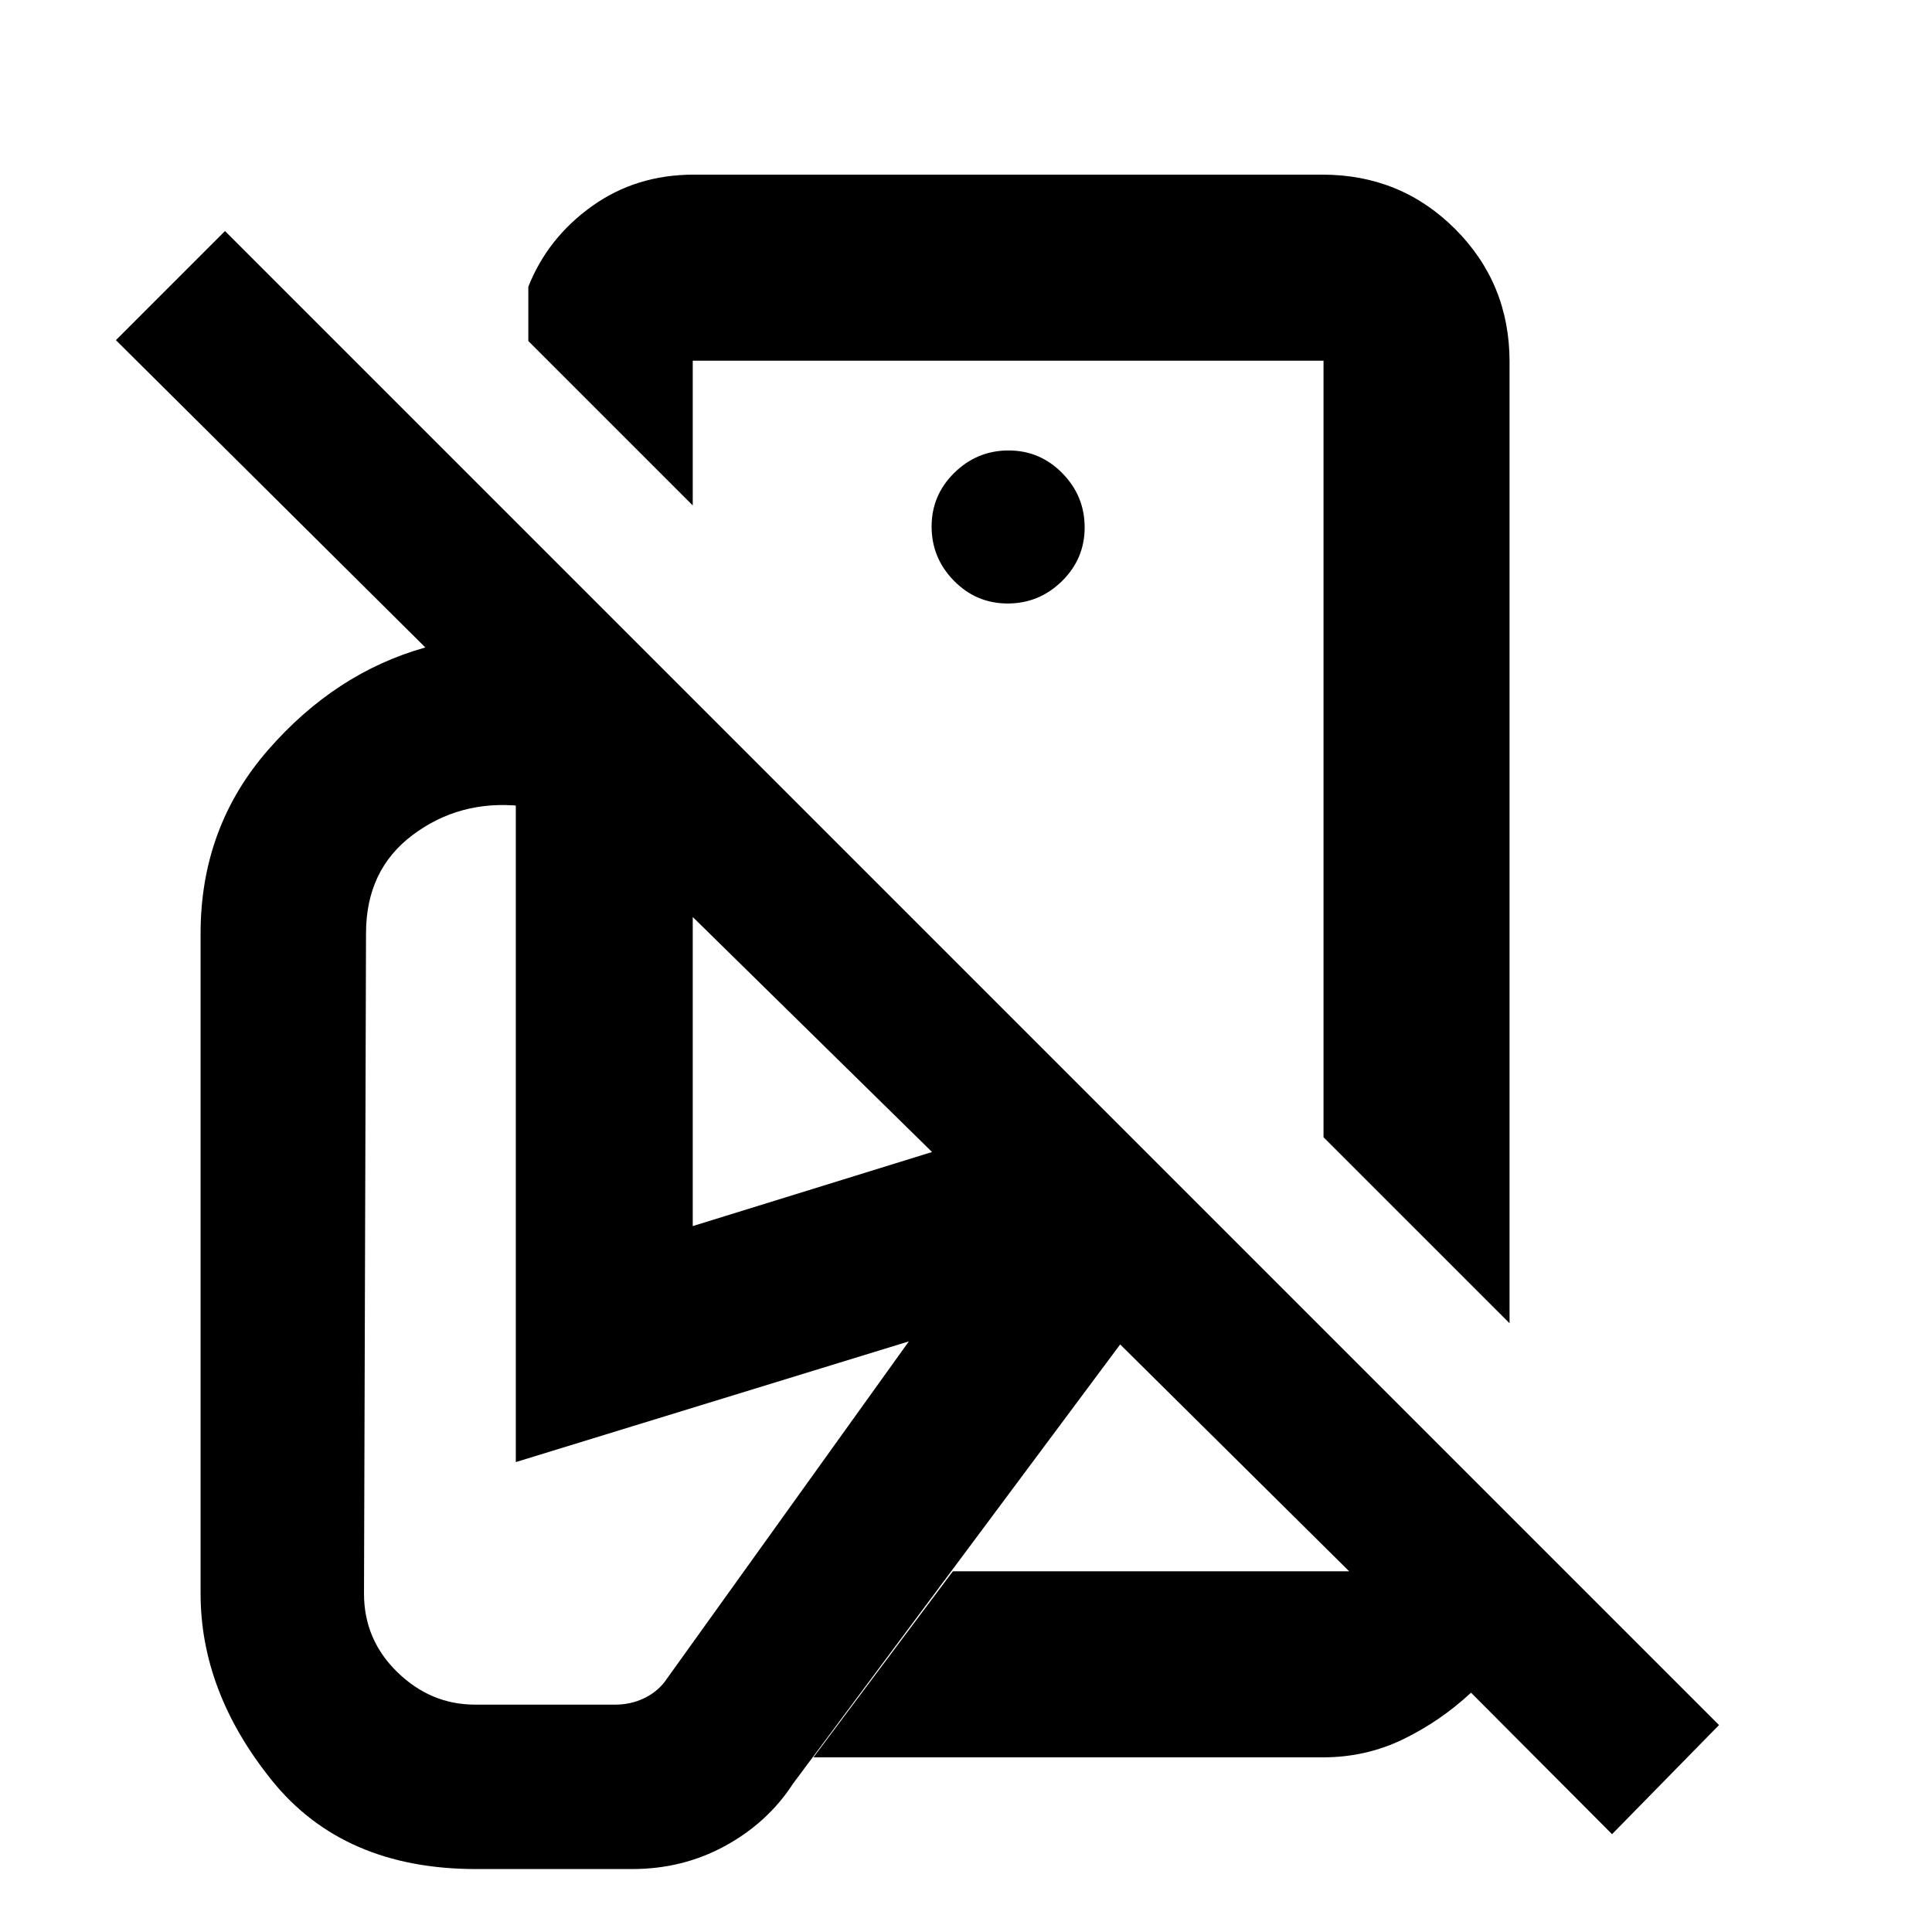<svg xmlns="http://www.w3.org/2000/svg" height="20" viewBox="0 -960 960 960" width="20"><path d="m750.09-302.48-92.44-92.43v-385.87H344.22v71.93l-81.7-81.7v-26.97q9.61-24.25 31.55-39.97 21.94-15.73 50.71-15.73h312.31q38.94 0 65.97 27.03t27.03 65.97v477.74Zm-405.87-48.28 118.91-36.81-118.91-116.78v153.59Zm456.8 302.15-70.07-70.3q-15.32 14.21-33.8 23.17-18.48 8.96-39.88 8.96H404.19l69.27-92.44h196.95l-113.8-112.74L394.02-73.67q-12.5 19.26-33.58 30.82-21.08 11.57-46.32 11.57h-77.6q-65.89 0-101.37-43.98-35.48-43.98-35.48-92.87v-328.09q0-52.63 33.48-91.06 33.47-38.44 78.2-51L57.59-790.98l54.21-54.22 742.37 742.37-53.15 54.22ZM500.93-588.13Zm-.21-72q15.64 0 26.94-11.09t11.3-26.72q0-15.63-11.09-26.93-11.09-11.3-26.73-11.3-15.63 0-26.93 11.09-11.3 11.09-11.3 26.72 0 15.63 11.09 26.93 11.09 11.3 26.72 11.3Zm-264.7 547.15h69.78q7.24 0 13.66-2.9 6.43-2.9 10.69-8.27l121.46-169.33L256.3-233.5v-328.8l2.2 2.76q-30.09-3.02-53.36 14.37-23.27 17.38-23.27 48.95l-1 328.09q0 22.88 16.57 39.01 16.58 16.14 38.58 16.14Zm434.39-66.24Z"/></svg>